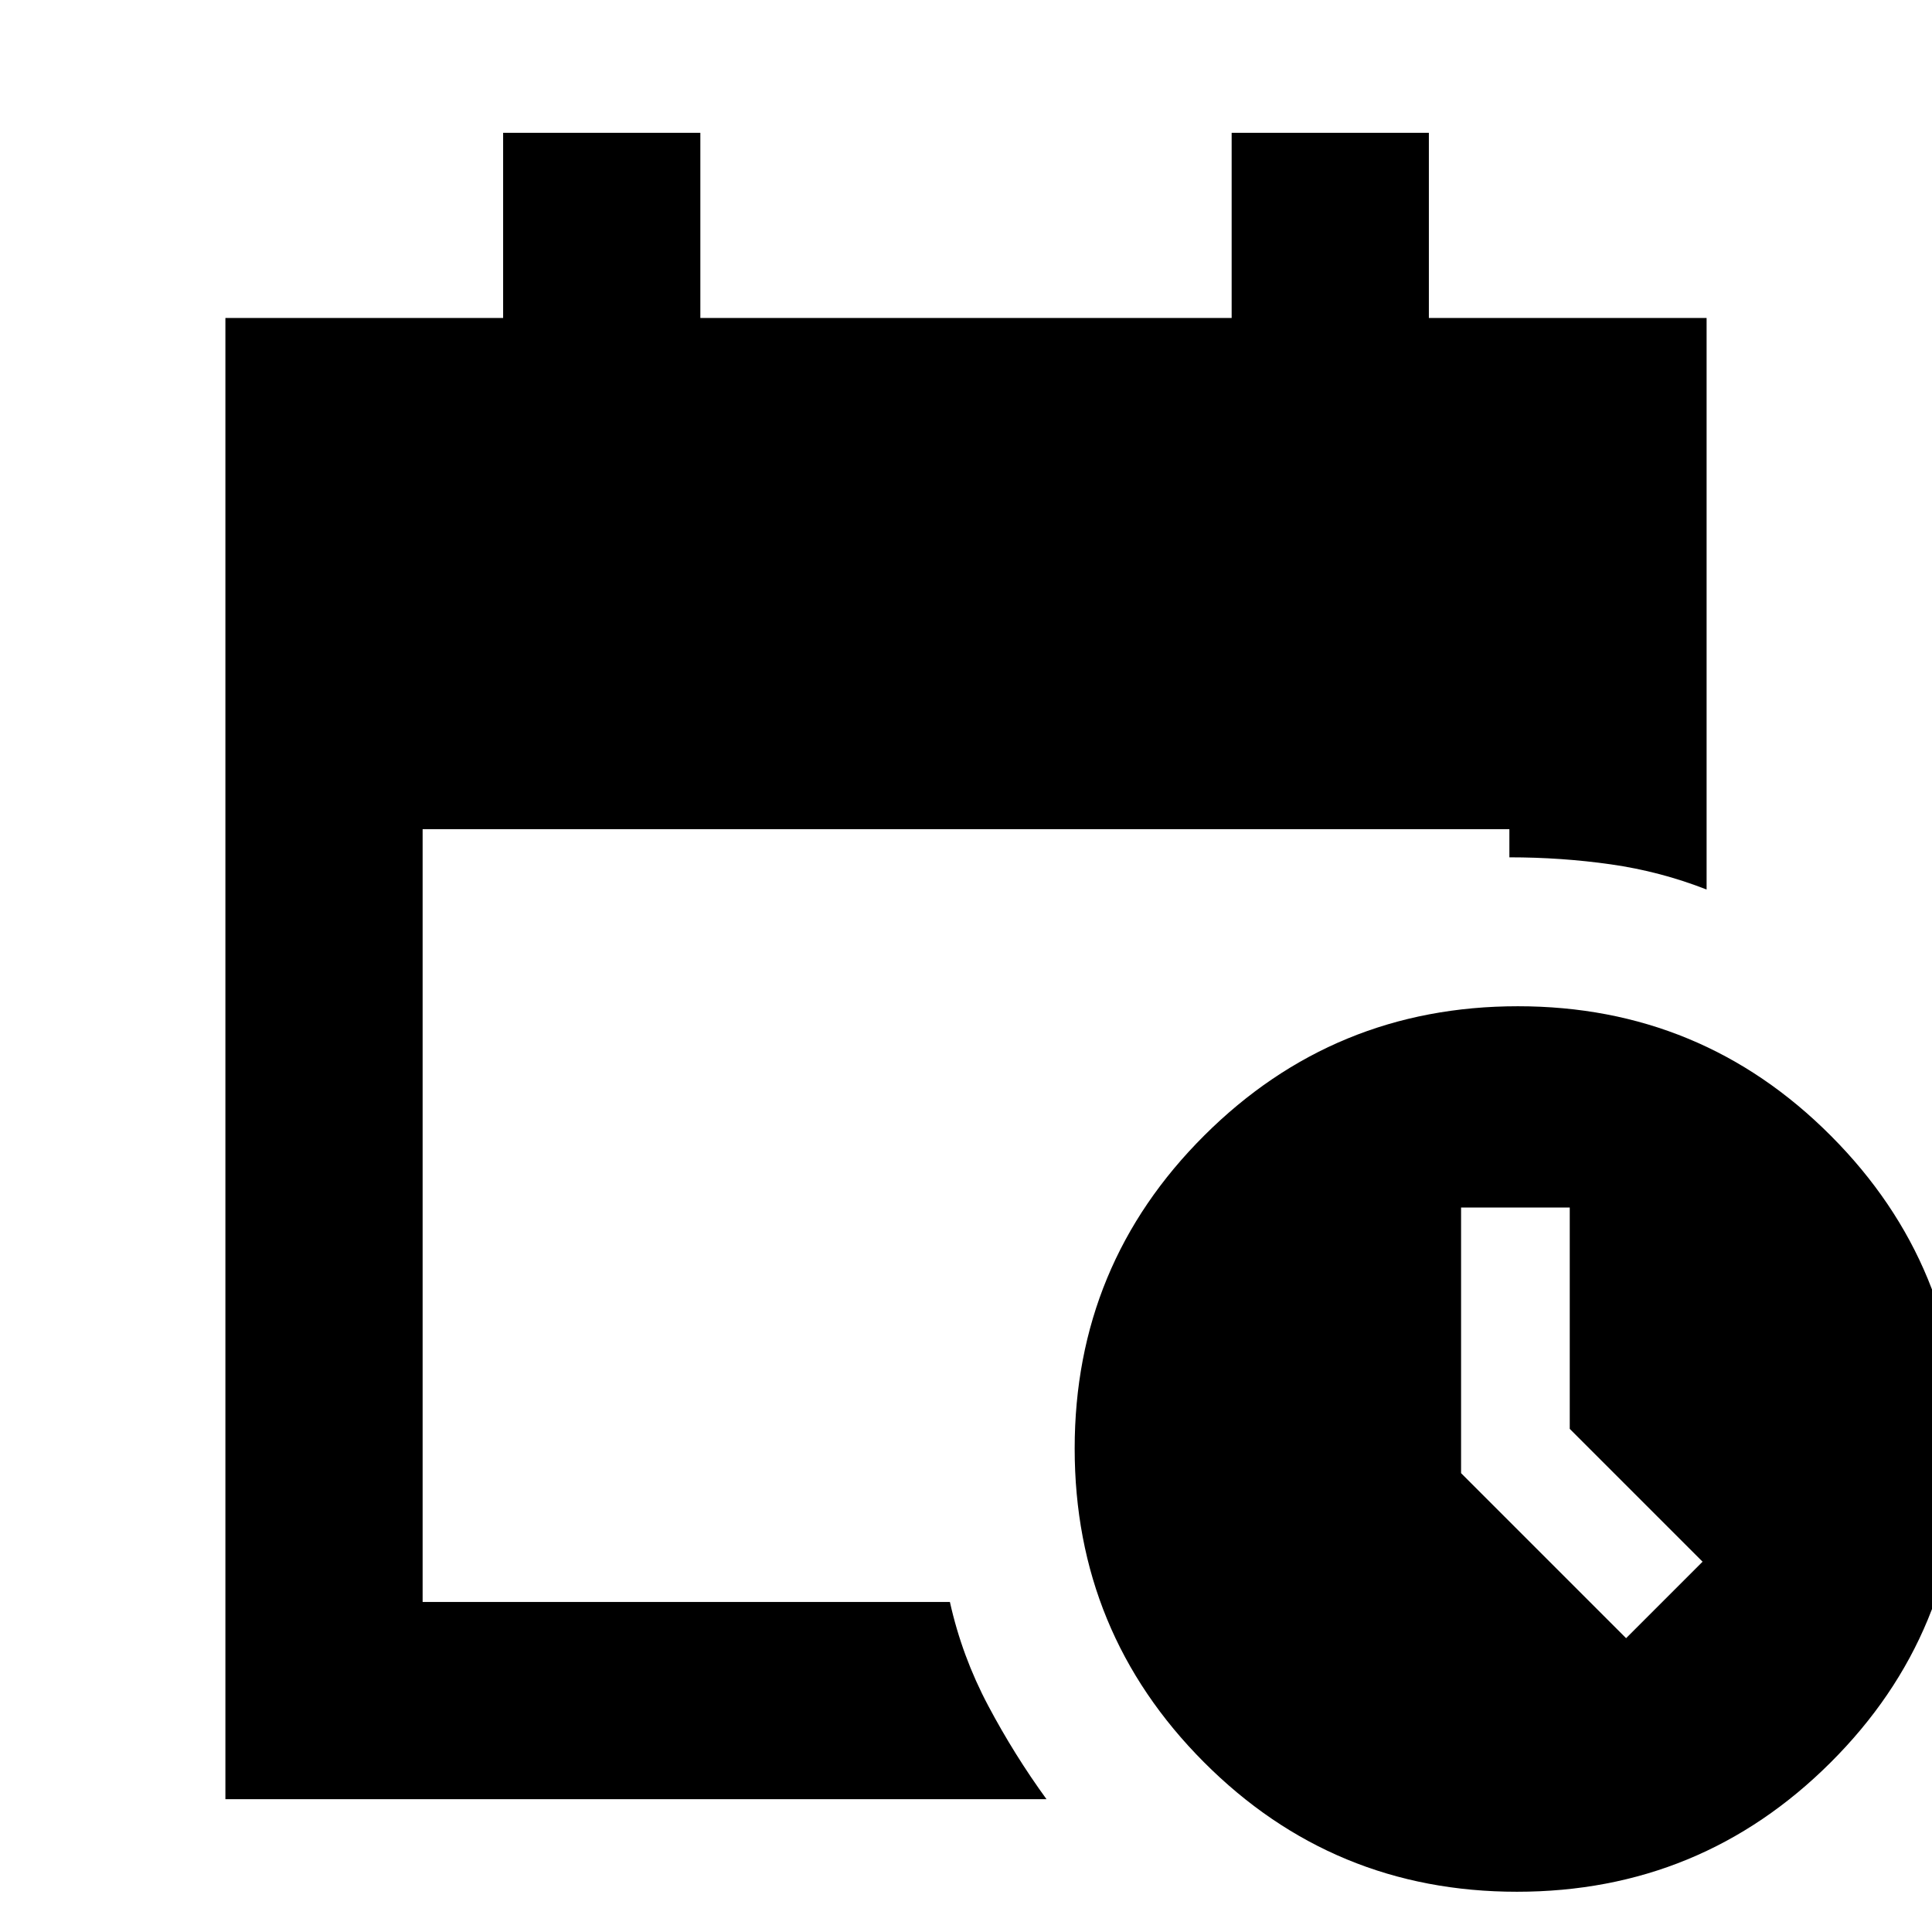 <svg xmlns="http://www.w3.org/2000/svg" height="20" viewBox="0 -960 960 960" width="20"><path d="M112-66v-736h138v-92h98v92h264v-92h98v92h138v284q-23-9-47.53-12.5Q775.93-534 750-534v-14H210v384h262q6 27 19 51.5T520-66H112Zm641.77 46q-91.39 0-155.58-64.42Q534-148.83 534-240.23q0-91.39 64.42-155.58Q662.83-460 754.23-460q91.39 0 155.58 64.42Q974-331.17 974-239.77q0 91.39-64.42 155.58Q845.17-20 753.77-20ZM808-146l38-38-66-66v-110h-54v132l82 82Z"/></svg>